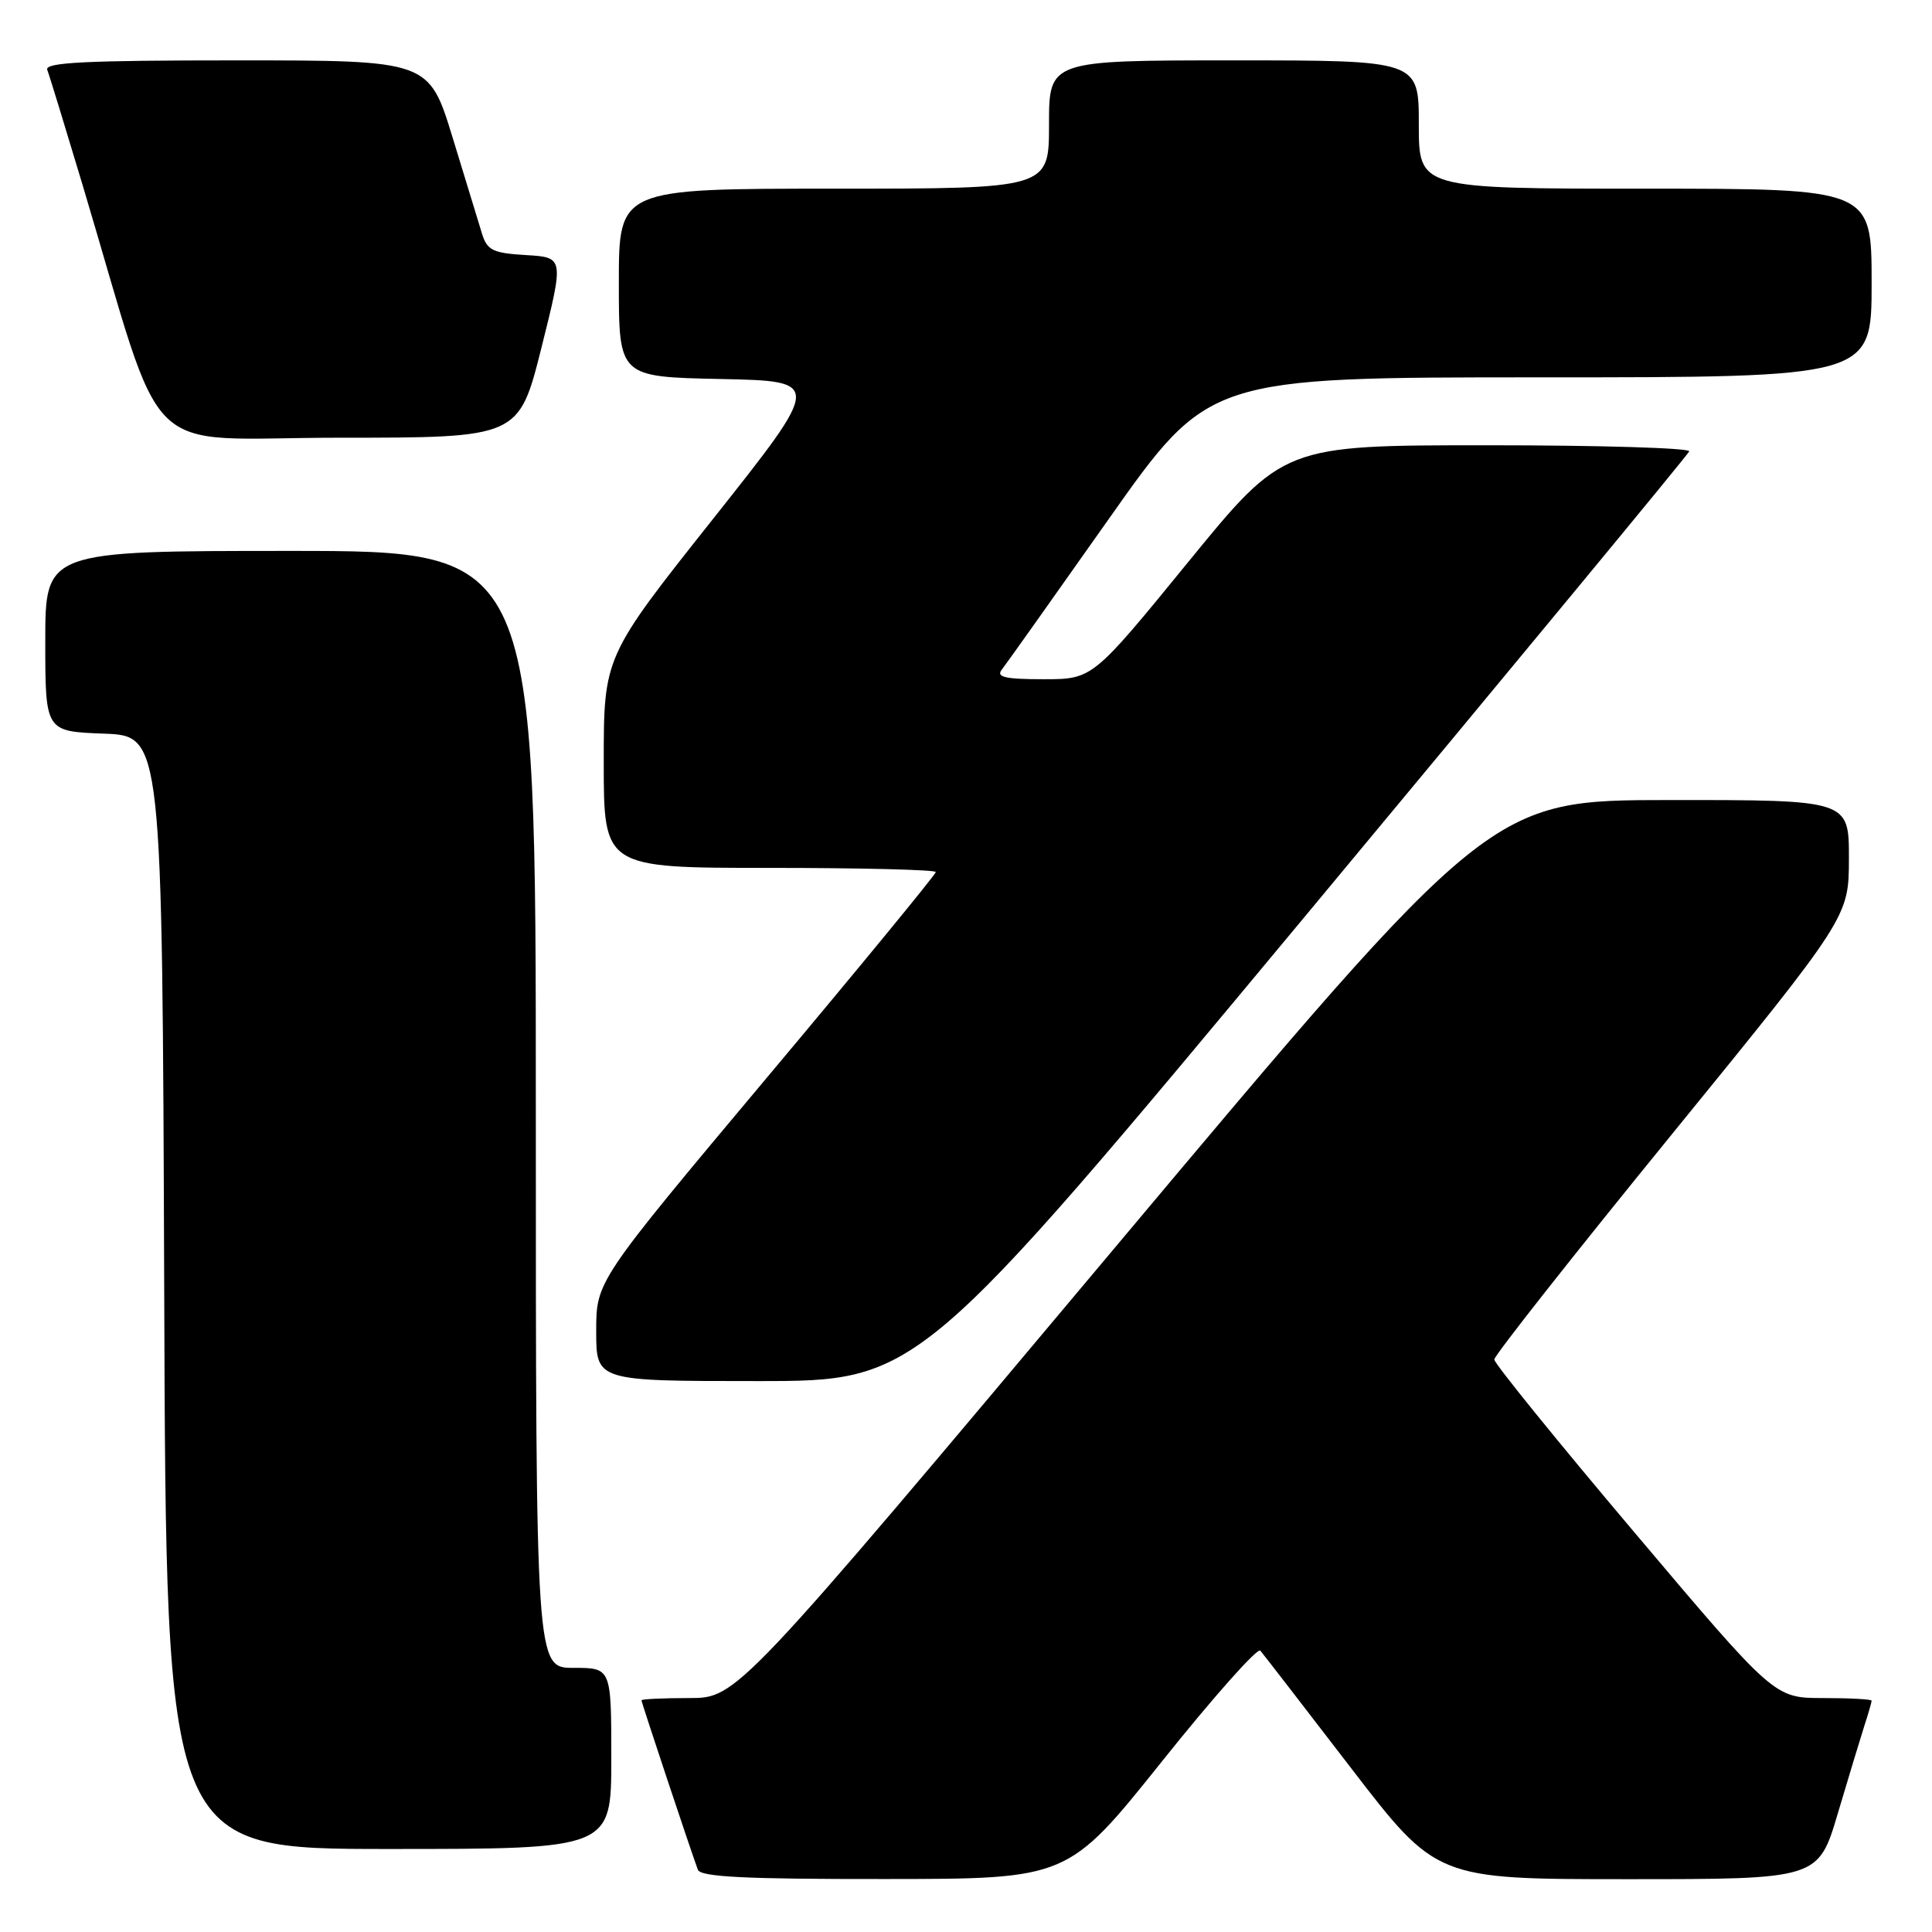<?xml version="1.0" encoding="UTF-8" standalone="no"?>
<!DOCTYPE svg PUBLIC "-//W3C//DTD SVG 1.1//EN" "http://www.w3.org/Graphics/SVG/1.1/DTD/svg11.dtd" >
<svg xmlns="http://www.w3.org/2000/svg" xmlns:xlink="http://www.w3.org/1999/xlink" version="1.1" viewBox="0 0 256 256">
 <g >
 <path fill="currentColor"
d=" M 153.92 233.45 C 160.74 224.91 166.63 218.28 167.00 218.72 C 167.37 219.15 172.77 226.14 179.00 234.25 C 190.33 249.00 190.33 249.00 215.63 249.00 C 240.94 249.00 240.94 249.00 243.53 240.25 C 244.96 235.44 246.55 230.20 247.06 228.60 C 247.58 227.01 248.00 225.54 248.00 225.35 C 248.00 225.16 245.10 225.00 241.56 225.00 C 235.11 225.00 235.11 225.00 216.56 203.04 C 206.35 190.96 198.00 180.66 198.00 180.14 C 198.00 179.62 208.57 166.21 221.49 150.35 C 244.98 121.50 244.98 121.50 244.99 113.75 C 245.00 106.00 245.00 106.00 221.25 106.01 C 197.50 106.02 197.50 106.02 147.57 165.51 C 97.64 225.00 97.64 225.00 91.32 225.00 C 87.84 225.00 85.00 225.14 85.00 225.30 C 85.00 225.60 91.54 245.24 92.47 247.75 C 92.83 248.70 98.70 249.00 117.22 248.98 C 141.50 248.97 141.50 248.97 153.92 233.45 Z  M 81.00 233.00 C 81.00 221.00 81.00 221.00 76.00 221.00 C 71.00 221.00 71.00 221.00 71.00 147.00 C 71.00 73.00 71.00 73.00 38.50 73.00 C 6.00 73.00 6.00 73.00 6.00 84.96 C 6.00 96.92 6.00 96.92 13.75 97.21 C 21.50 97.50 21.50 97.50 21.76 171.25 C 22.01 245.00 22.01 245.00 51.51 245.00 C 81.00 245.00 81.00 245.00 81.00 233.00 Z  M 172.60 121.81 C 200.59 88.16 223.65 60.26 223.83 59.81 C 224.02 59.36 211.99 59.00 197.12 59.00 C 170.07 59.00 170.07 59.00 157.42 74.50 C 144.77 90.00 144.77 90.00 138.26 90.00 C 133.20 90.00 131.97 89.72 132.73 88.75 C 133.27 88.06 139.66 79.06 146.93 68.75 C 160.16 50.00 160.16 50.00 204.08 50.00 C 248.00 50.00 248.00 50.00 248.00 37.50 C 248.00 25.00 248.00 25.00 218.00 25.00 C 188.00 25.00 188.00 25.00 188.00 16.50 C 188.00 8.00 188.00 8.00 163.50 8.00 C 139.00 8.00 139.00 8.00 139.00 16.50 C 139.00 25.00 139.00 25.00 110.50 25.00 C 82.00 25.00 82.00 25.00 82.00 37.47 C 82.00 49.94 82.00 49.94 95.48 50.22 C 108.96 50.50 108.96 50.50 94.48 68.76 C 80.00 87.01 80.00 87.01 80.00 101.01 C 80.00 115.00 80.00 115.00 102.00 115.00 C 114.10 115.00 124.00 115.25 124.00 115.55 C 124.00 115.85 113.88 128.18 101.50 142.93 C 79.00 169.77 79.00 169.77 79.00 176.38 C 79.00 183.00 79.00 183.00 100.35 183.00 C 121.70 183.00 121.70 183.00 172.60 121.81 Z  M 71.75 46.05 C 74.74 34.10 74.74 34.10 69.70 33.80 C 65.32 33.54 64.56 33.17 63.88 31.00 C 63.46 29.62 61.70 23.89 59.98 18.25 C 56.84 8.00 56.84 8.00 31.32 8.00 C 11.30 8.00 5.89 8.27 6.26 9.25 C 6.53 9.94 8.63 16.80 10.94 24.50 C 22.18 62.03 18.09 58.00 44.92 58.00 C 68.75 58.00 68.75 58.00 71.75 46.05 Z "/>
</g>
</svg>